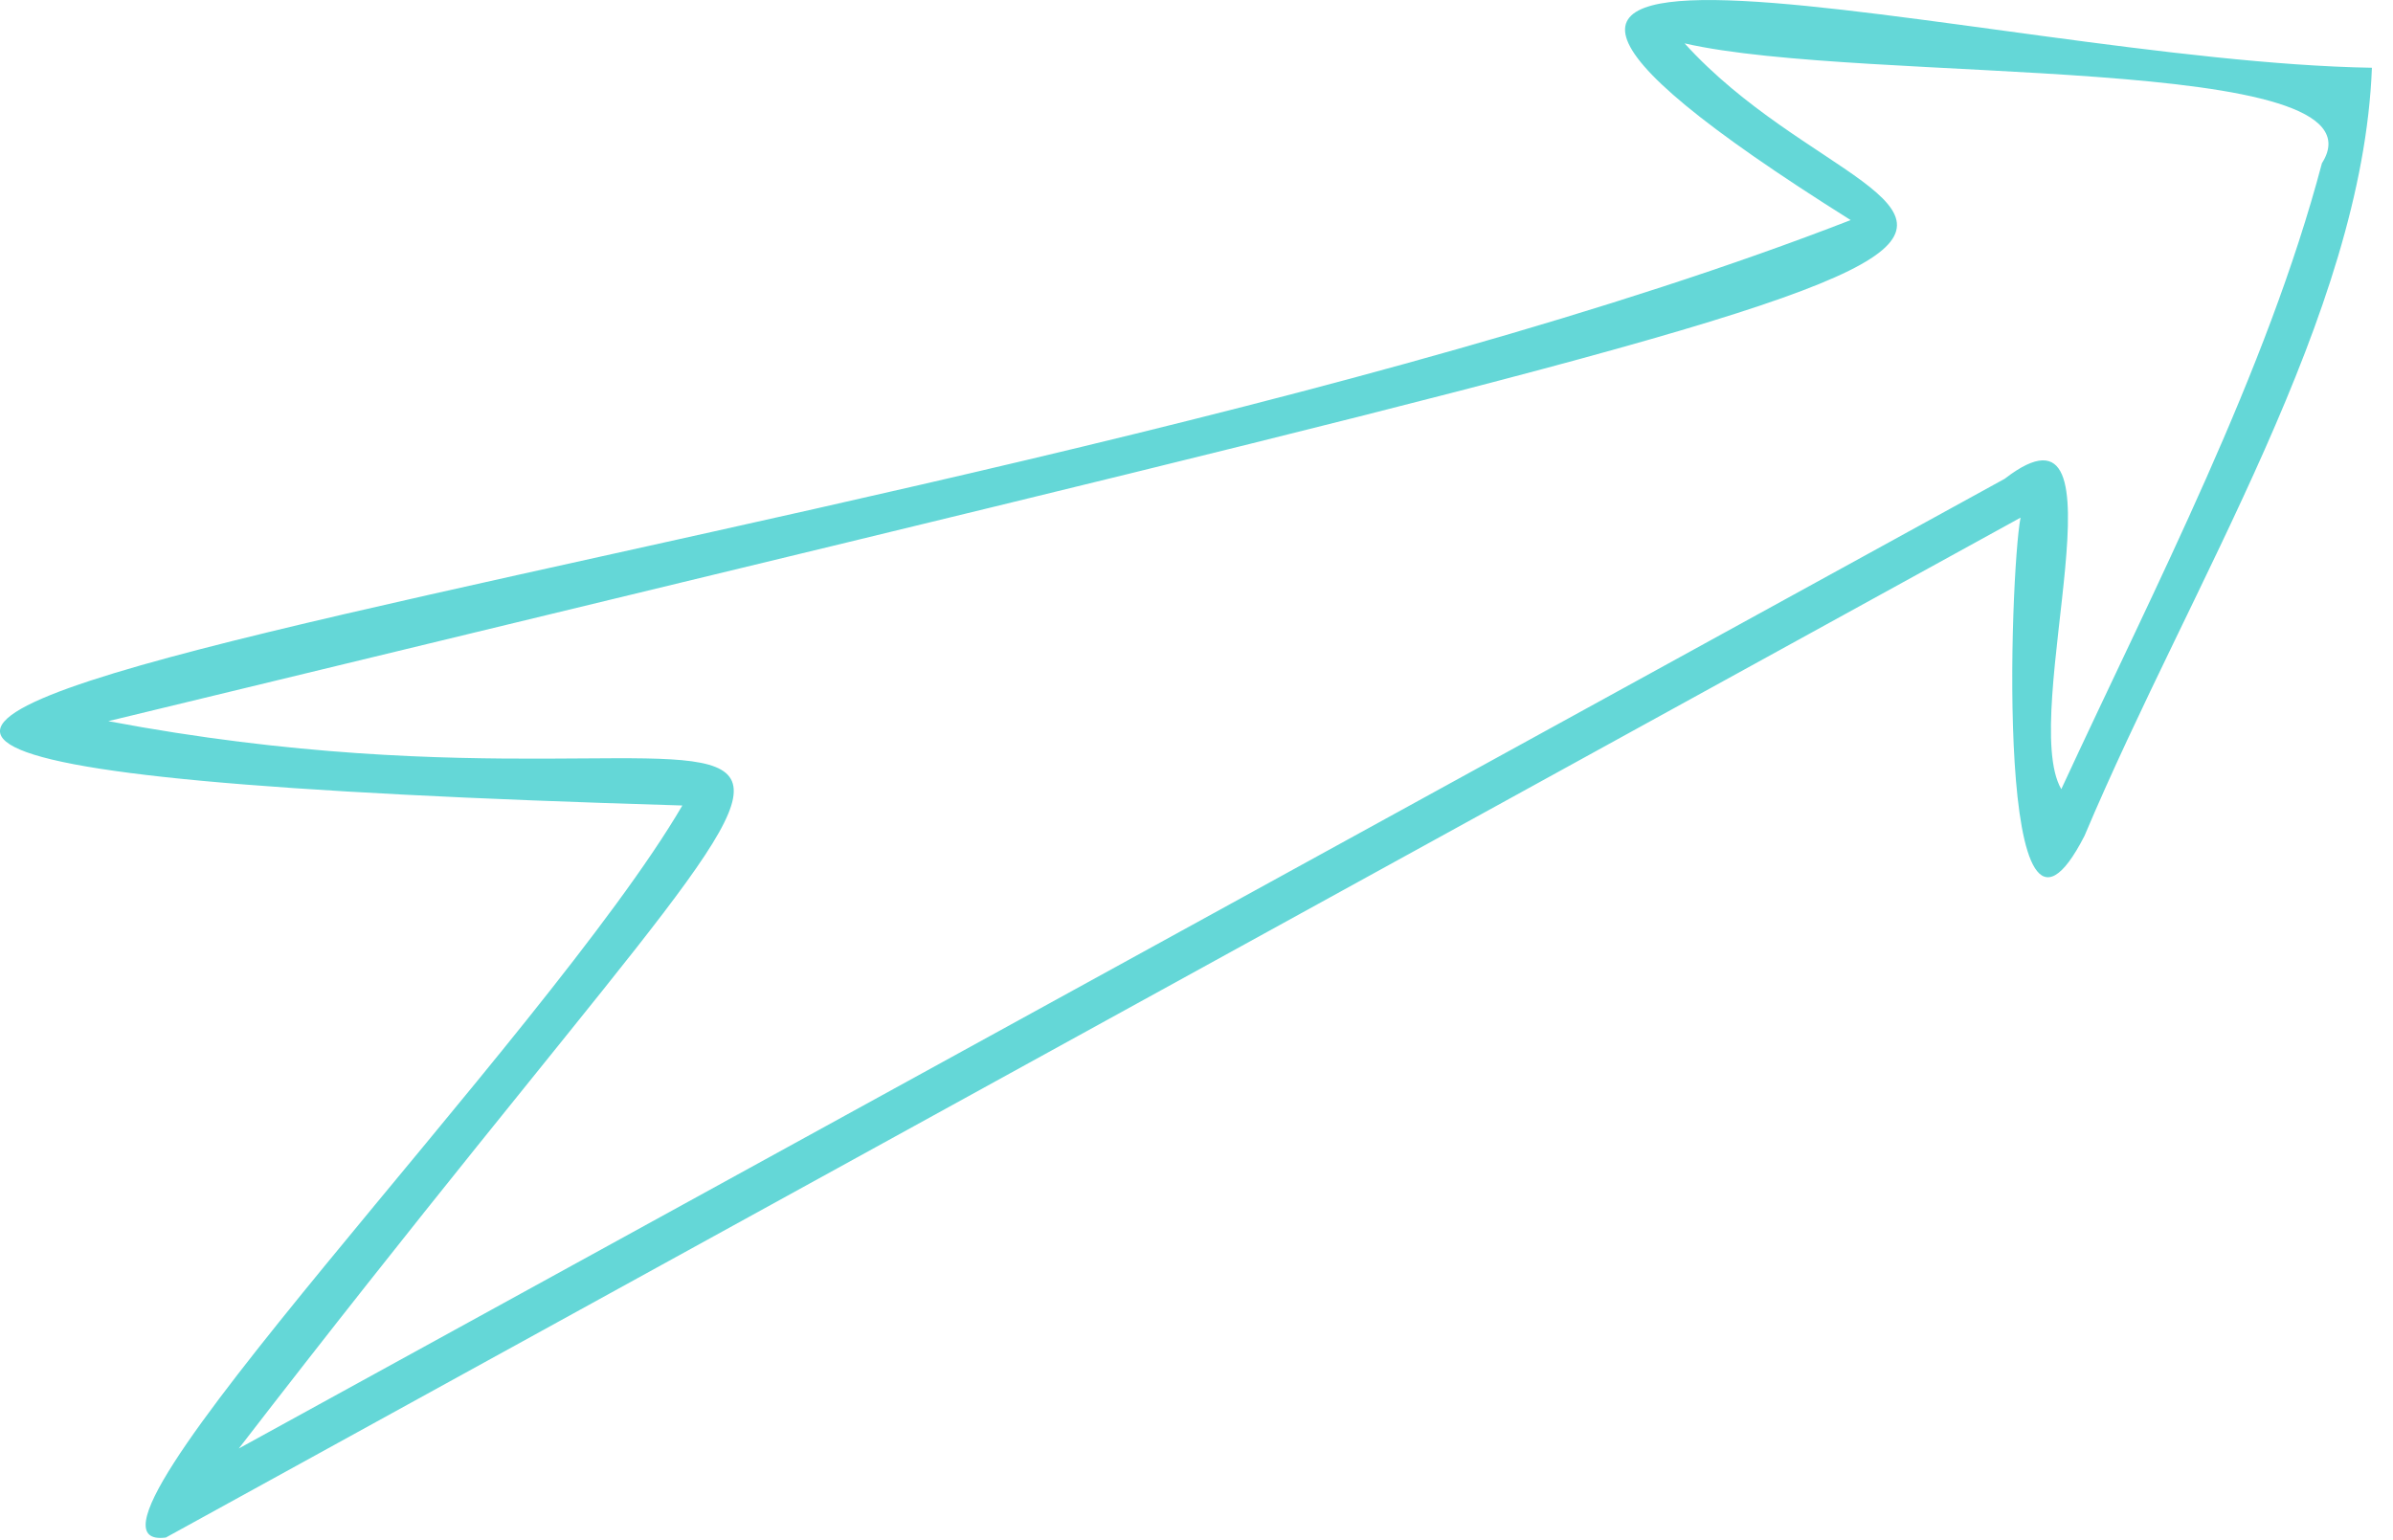 <svg width="101" height="65" viewBox="0 0 101 65" fill="none" xmlns="http://www.w3.org/2000/svg">
<g clip-path="url(#clip0_1_127)">
<path d="M100.11 2.86C83.83 2.59 52.93 -6.53 78.11 9.29C38.06 24.84 -43.39 31.86 28.8 34C23.08 43.79 1.64 65.6 7 64.9L85.28 21.85C84.83 24.15 84.17 42.72 87.98 35.28C92.5 24.57 99.71 13.29 100.11 2.86ZM98 6.89C95.67 15.7 91 24.67 87 33.31C85.16 30.16 90.07 15.99 84.61 20.21L10.08 61.14C41.37 20.58 35.85 36.34 4.57 30.44C101.77 6.88 81.08 12.85 71.1 1.83C78.7 3.58 101 2.18 98 6.89Z" fill="#64D7D7"/>
</g>
<defs>
<clipPath id="clip0_1_127">
<rect width="101" height="65" fill="white"/>
</clipPath>
</defs>
</svg>
